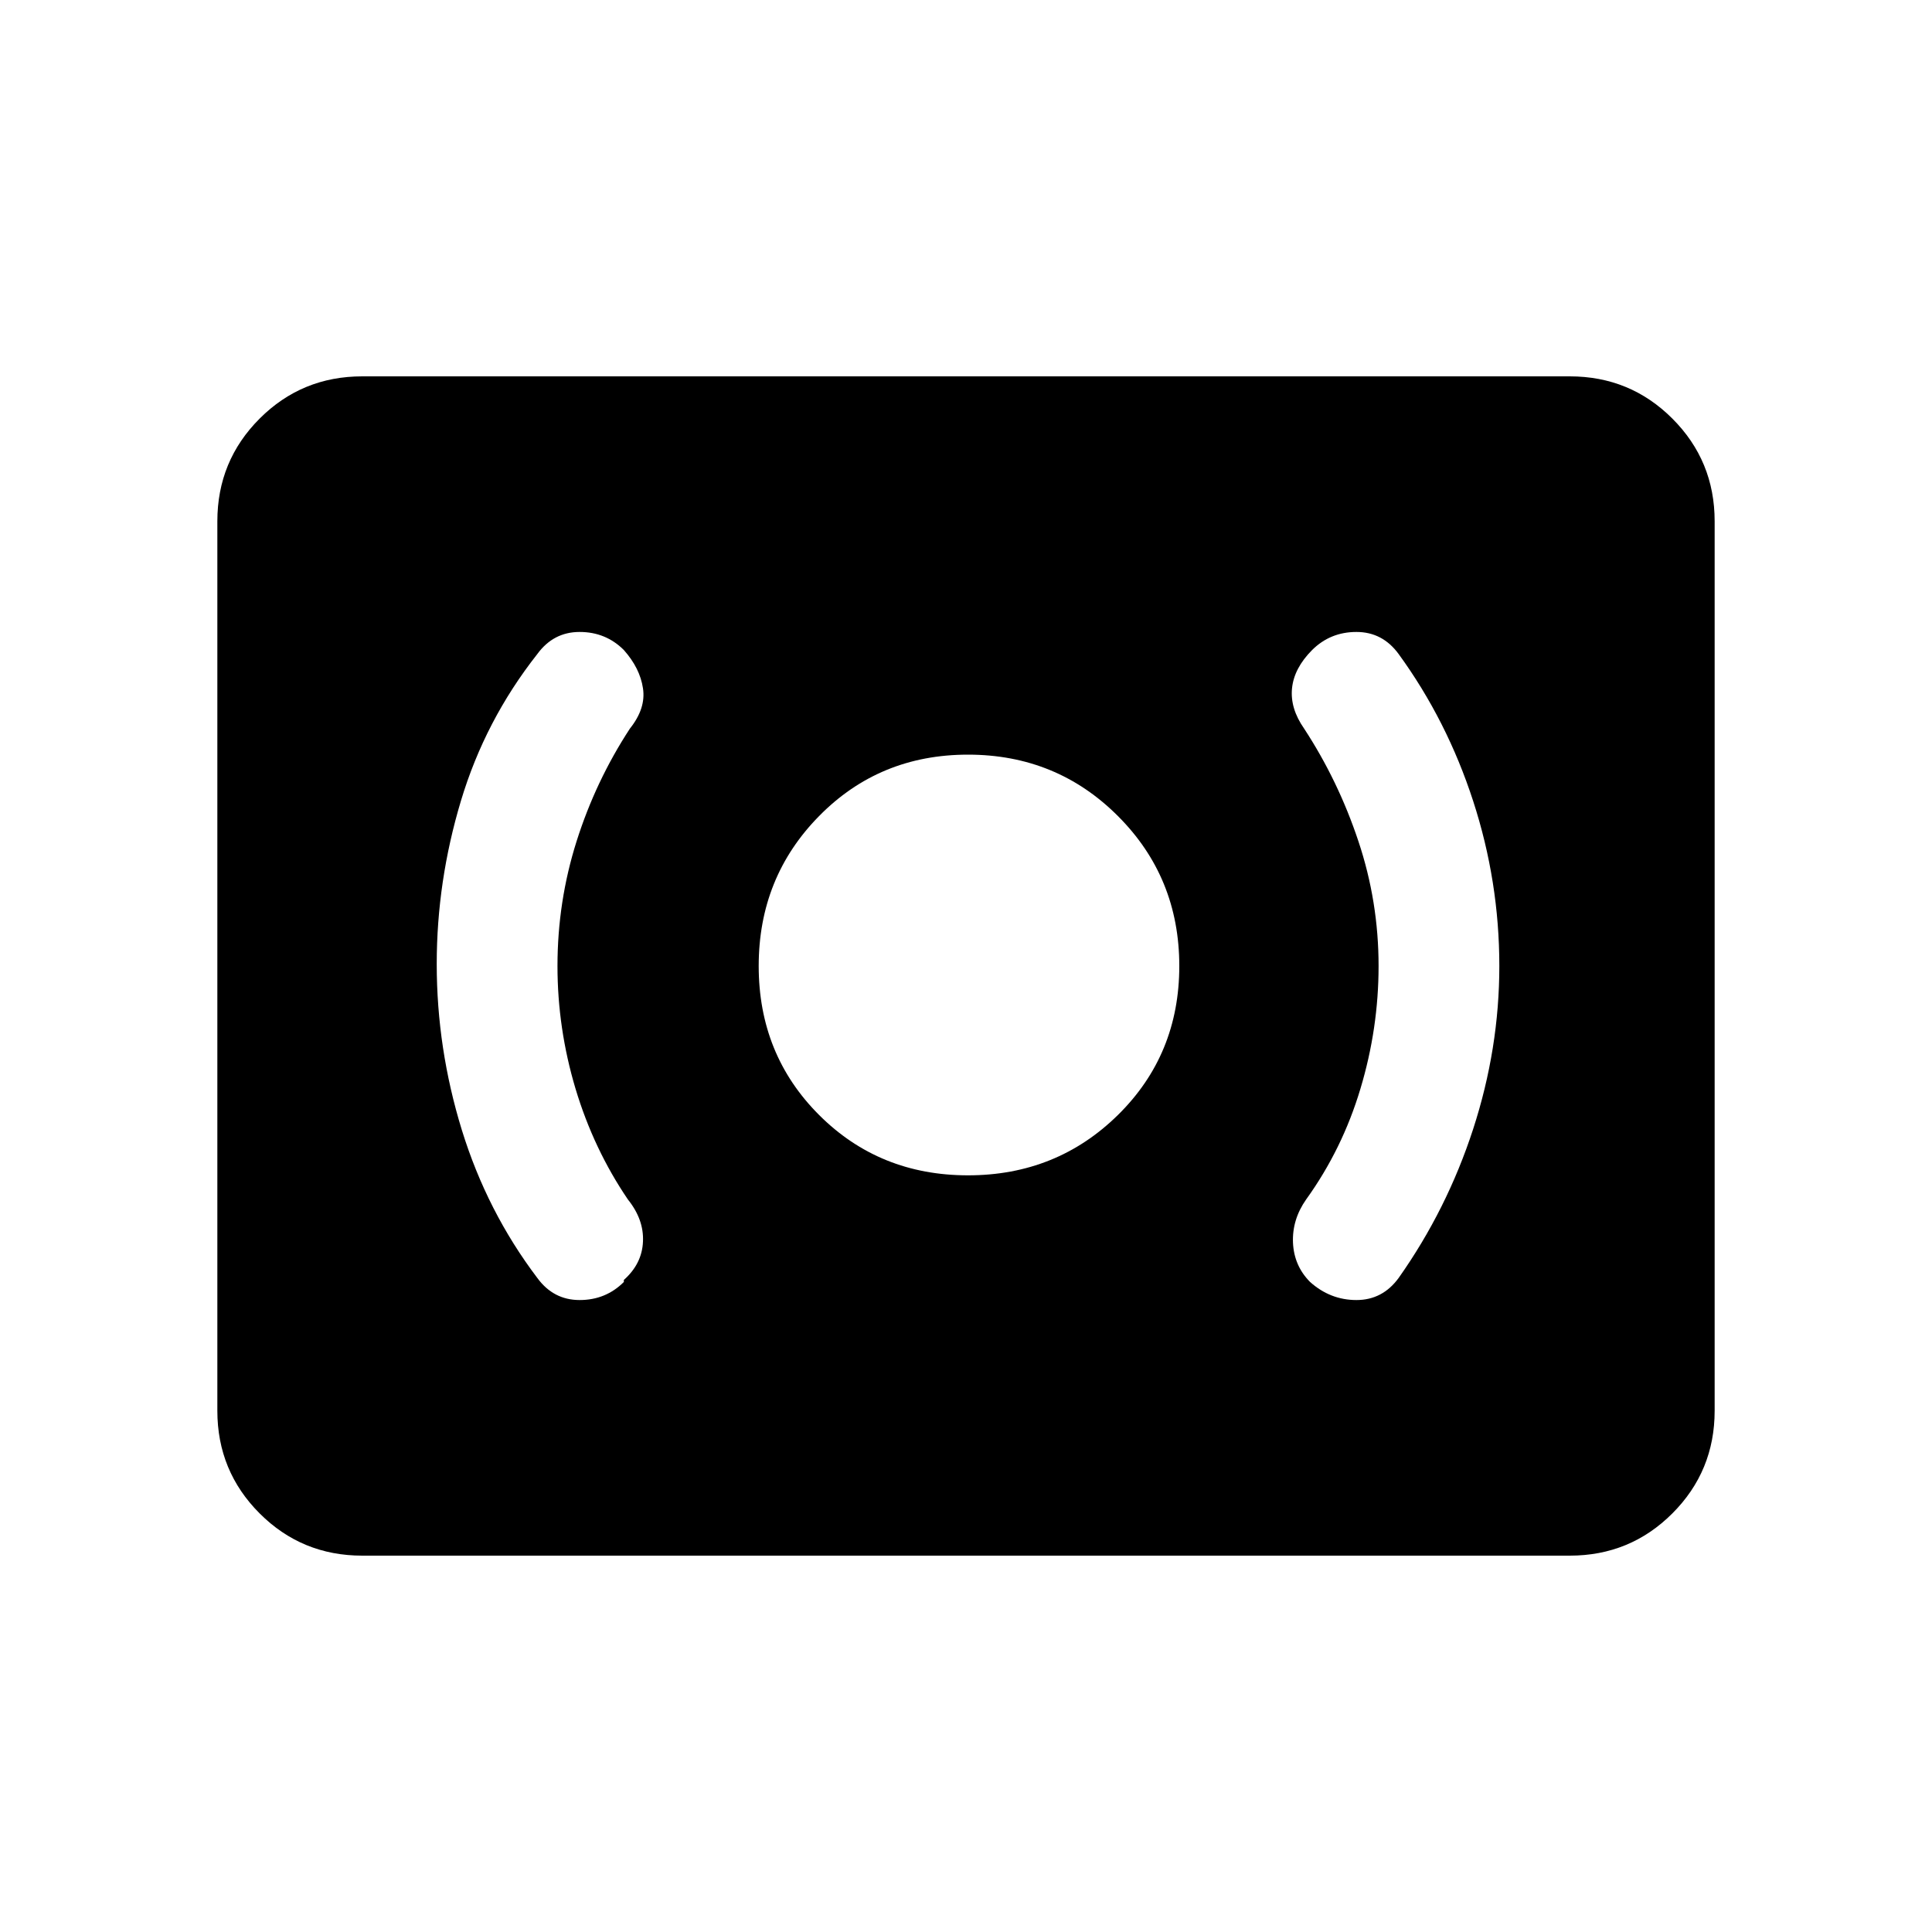 <svg xmlns="http://www.w3.org/2000/svg" height="20" width="20"><path d="M10.021 12.167q.917 0 1.552-.625T12.208 10q0-.917-.635-1.552-.635-.636-1.552-.636t-1.542.636q-.625.635-.625 1.552t.625 1.542q.625.625 1.542.625Zm4.458 1.062q.5-.708.771-1.541.271-.834.271-1.688 0-.875-.271-1.708-.271-.834-.771-1.521-.167-.229-.437-.229-.271 0-.459.187-.187.188-.208.396-.021.208.125.417.354.541.562 1.166.209.625.209 1.292 0 .646-.188 1.271-.187.625-.562 1.146-.146.208-.136.448.011.239.177.406.209.187.48.187.27 0 .437-.229Zm-8.021.042v-.021q.188-.167.198-.396.011-.229-.156-.437-.354-.521-.542-1.146-.187-.625-.187-1.271 0-.667.198-1.292t.552-1.166q.167-.209.135-.417-.031-.208-.198-.396-.187-.187-.458-.187t-.438.229q-.541.687-.791 1.521-.25.833-.25 1.687 0 .875.26 1.719.261.844.781 1.531.167.229.438.229t.458-.187ZM3.75 16.104q-.625 0-1.062-.437-.438-.438-.438-1.063V5.396q0-.625.438-1.063.437-.437 1.062-.437h12.5q.625 0 1.062.437.438.438.438 1.063v9.208q0 .625-.438 1.063-.437.437-1.062.437Z"/></svg>